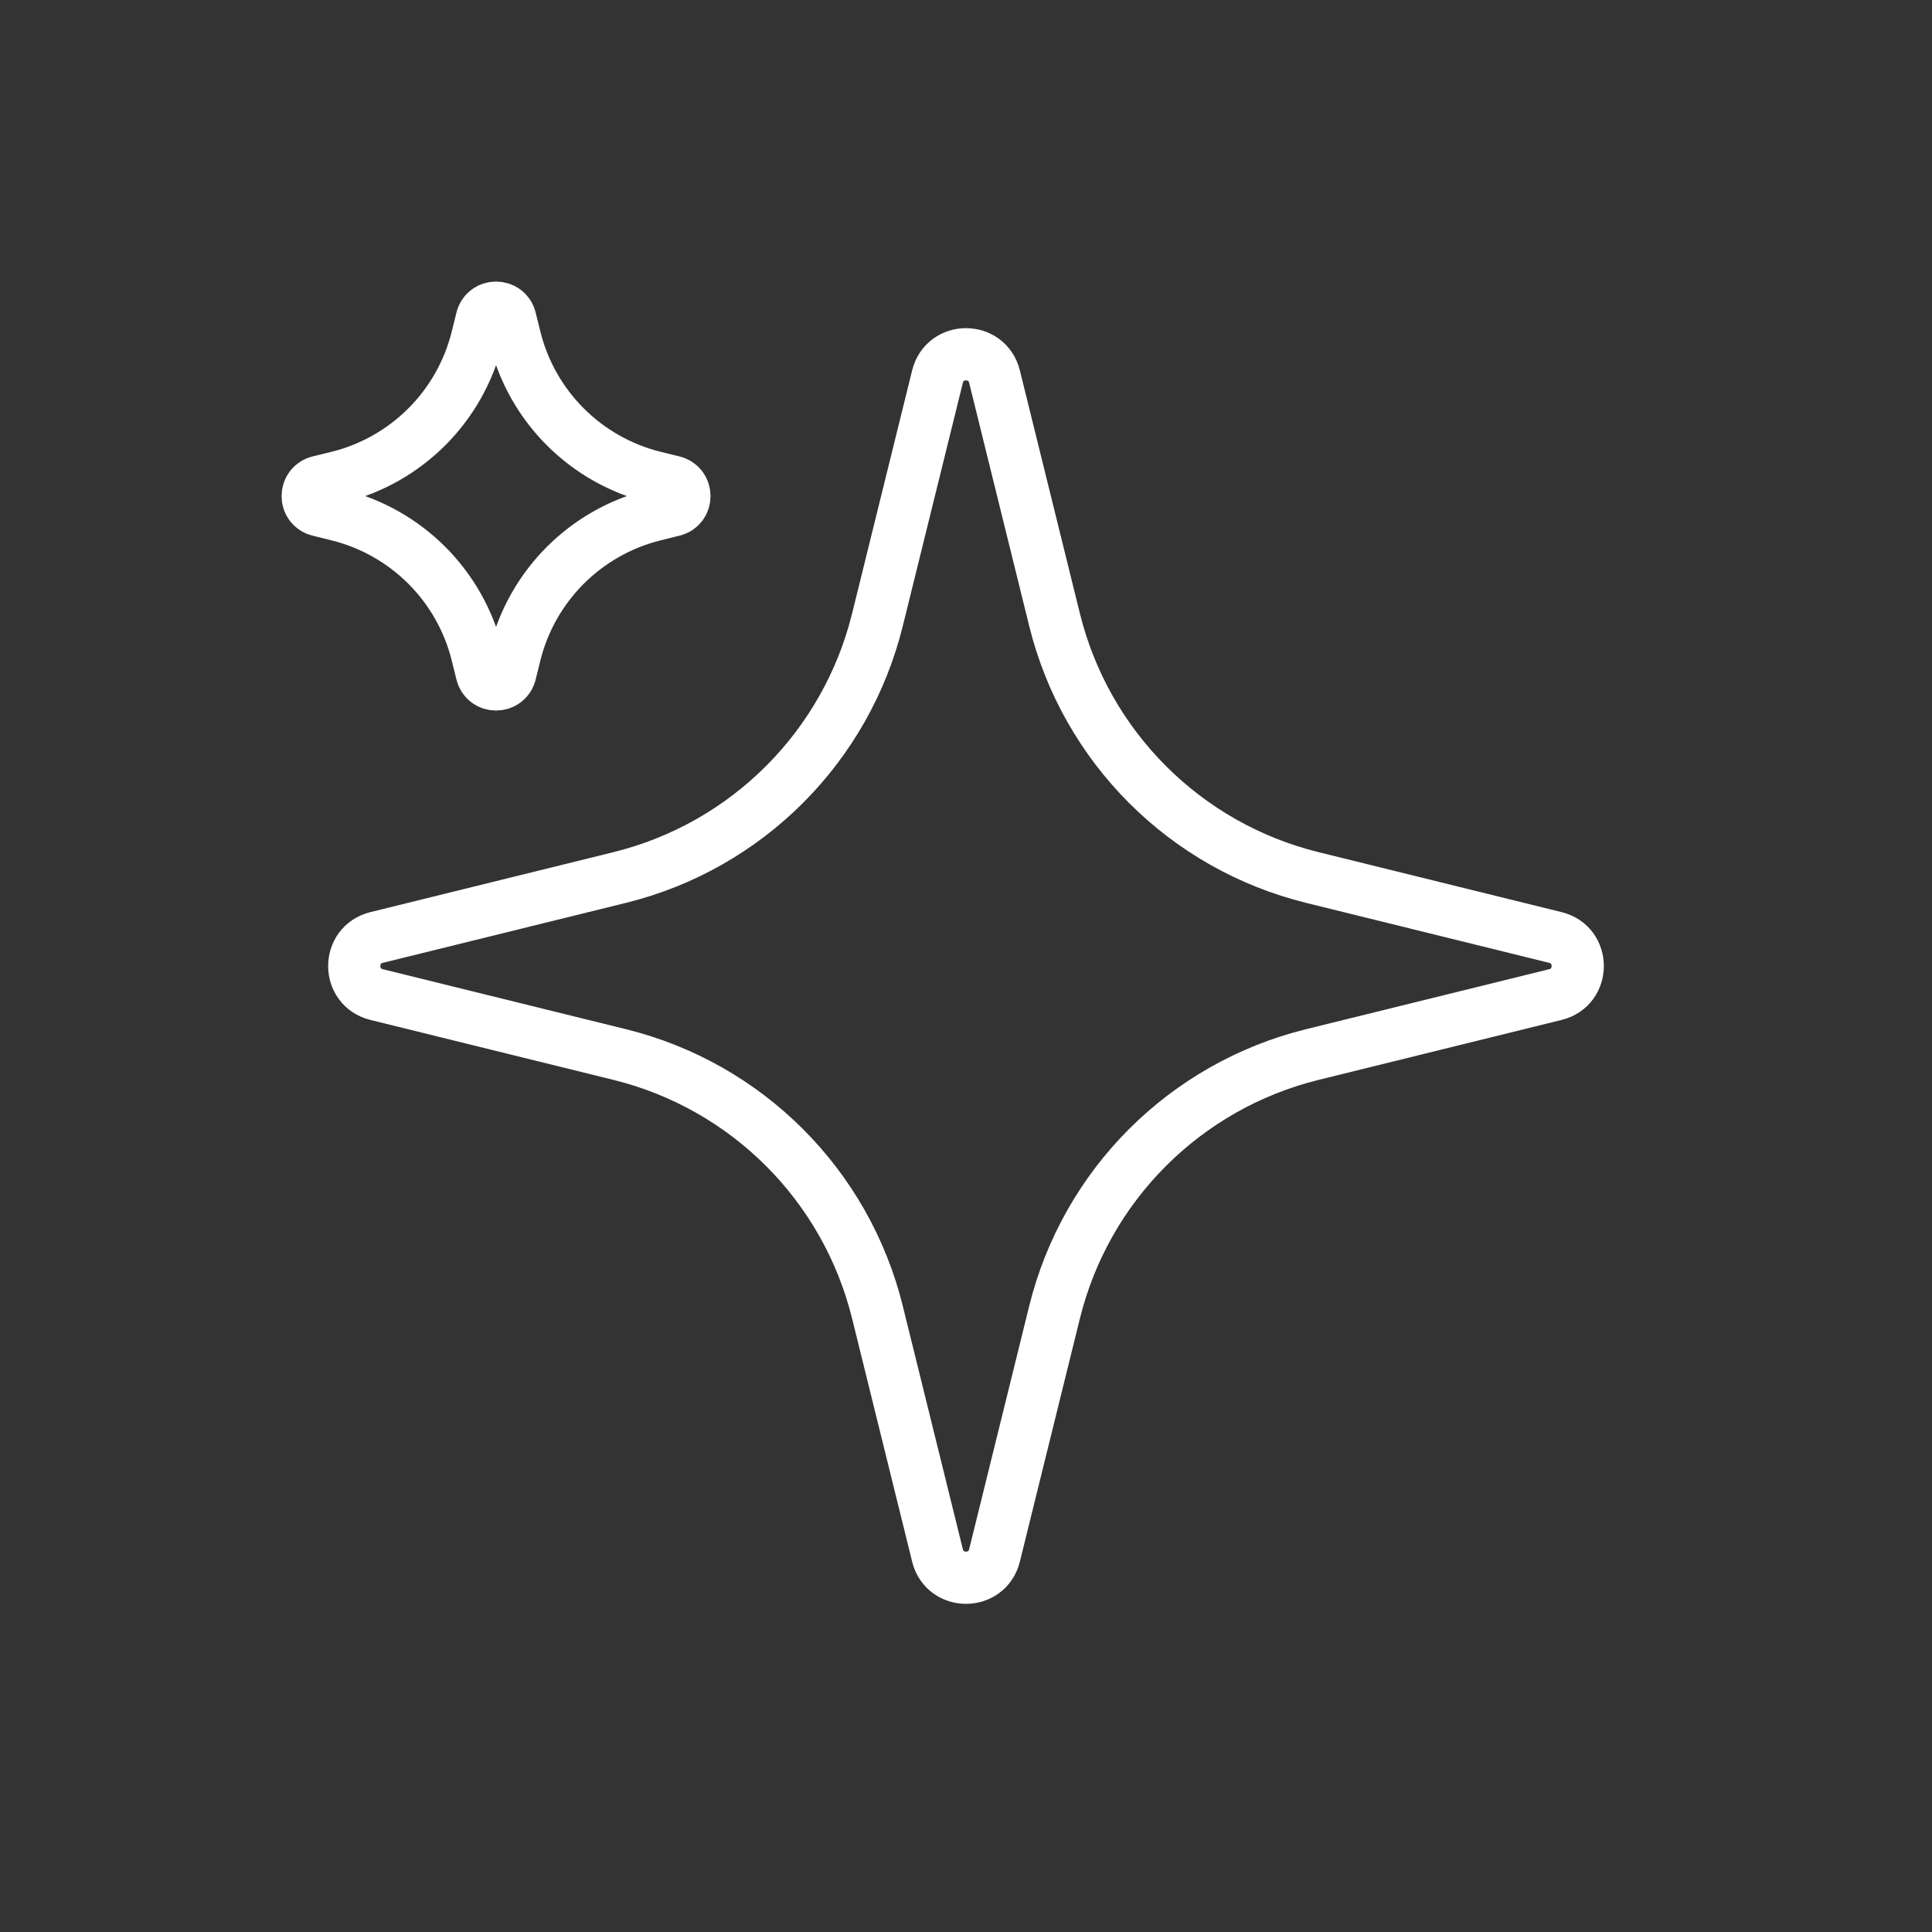 <svg width="37" height="37" viewBox="0 0 37 37" fill="none" xmlns="http://www.w3.org/2000/svg">
<rect x="0" y="0" width="37" height="37" fill="#333333" stroke="none"/>
<path d="M17.954 7.213C18.095 6.642 18.905 6.642 19.046 7.213L20.196 11.869C20.797 14.303 22.697 16.204 25.131 16.805L29.788 17.954C30.358 18.095 30.358 18.906 29.788 19.047L25.131 20.196C22.697 20.797 20.797 22.697 20.196 25.131L19.046 29.788C18.905 30.358 18.095 30.358 17.954 29.788L16.804 25.131C16.203 22.697 14.303 20.797 11.869 20.196L7.212 19.047C6.642 18.906 6.642 18.095 7.212 17.954L11.869 16.805C14.303 16.204 16.203 14.303 16.804 11.869L17.954 7.213ZM9.227 6.106C9.297 5.821 9.703 5.821 9.773 6.106L9.862 6.465C10.187 7.784 11.217 8.813 12.535 9.139L12.894 9.227C13.179 9.298 13.179 9.703 12.894 9.773L12.535 9.862C11.217 10.188 10.187 11.217 9.862 12.535L9.773 12.894C9.703 13.179 9.297 13.179 9.227 12.894L9.138 12.535C8.813 11.217 7.784 10.188 6.465 9.862L6.106 9.773C5.821 9.703 5.821 9.298 6.106 9.227L6.465 9.139C7.784 8.813 8.813 7.784 9.138 6.465L9.227 6.106Z" stroke="white"/>
</svg>
